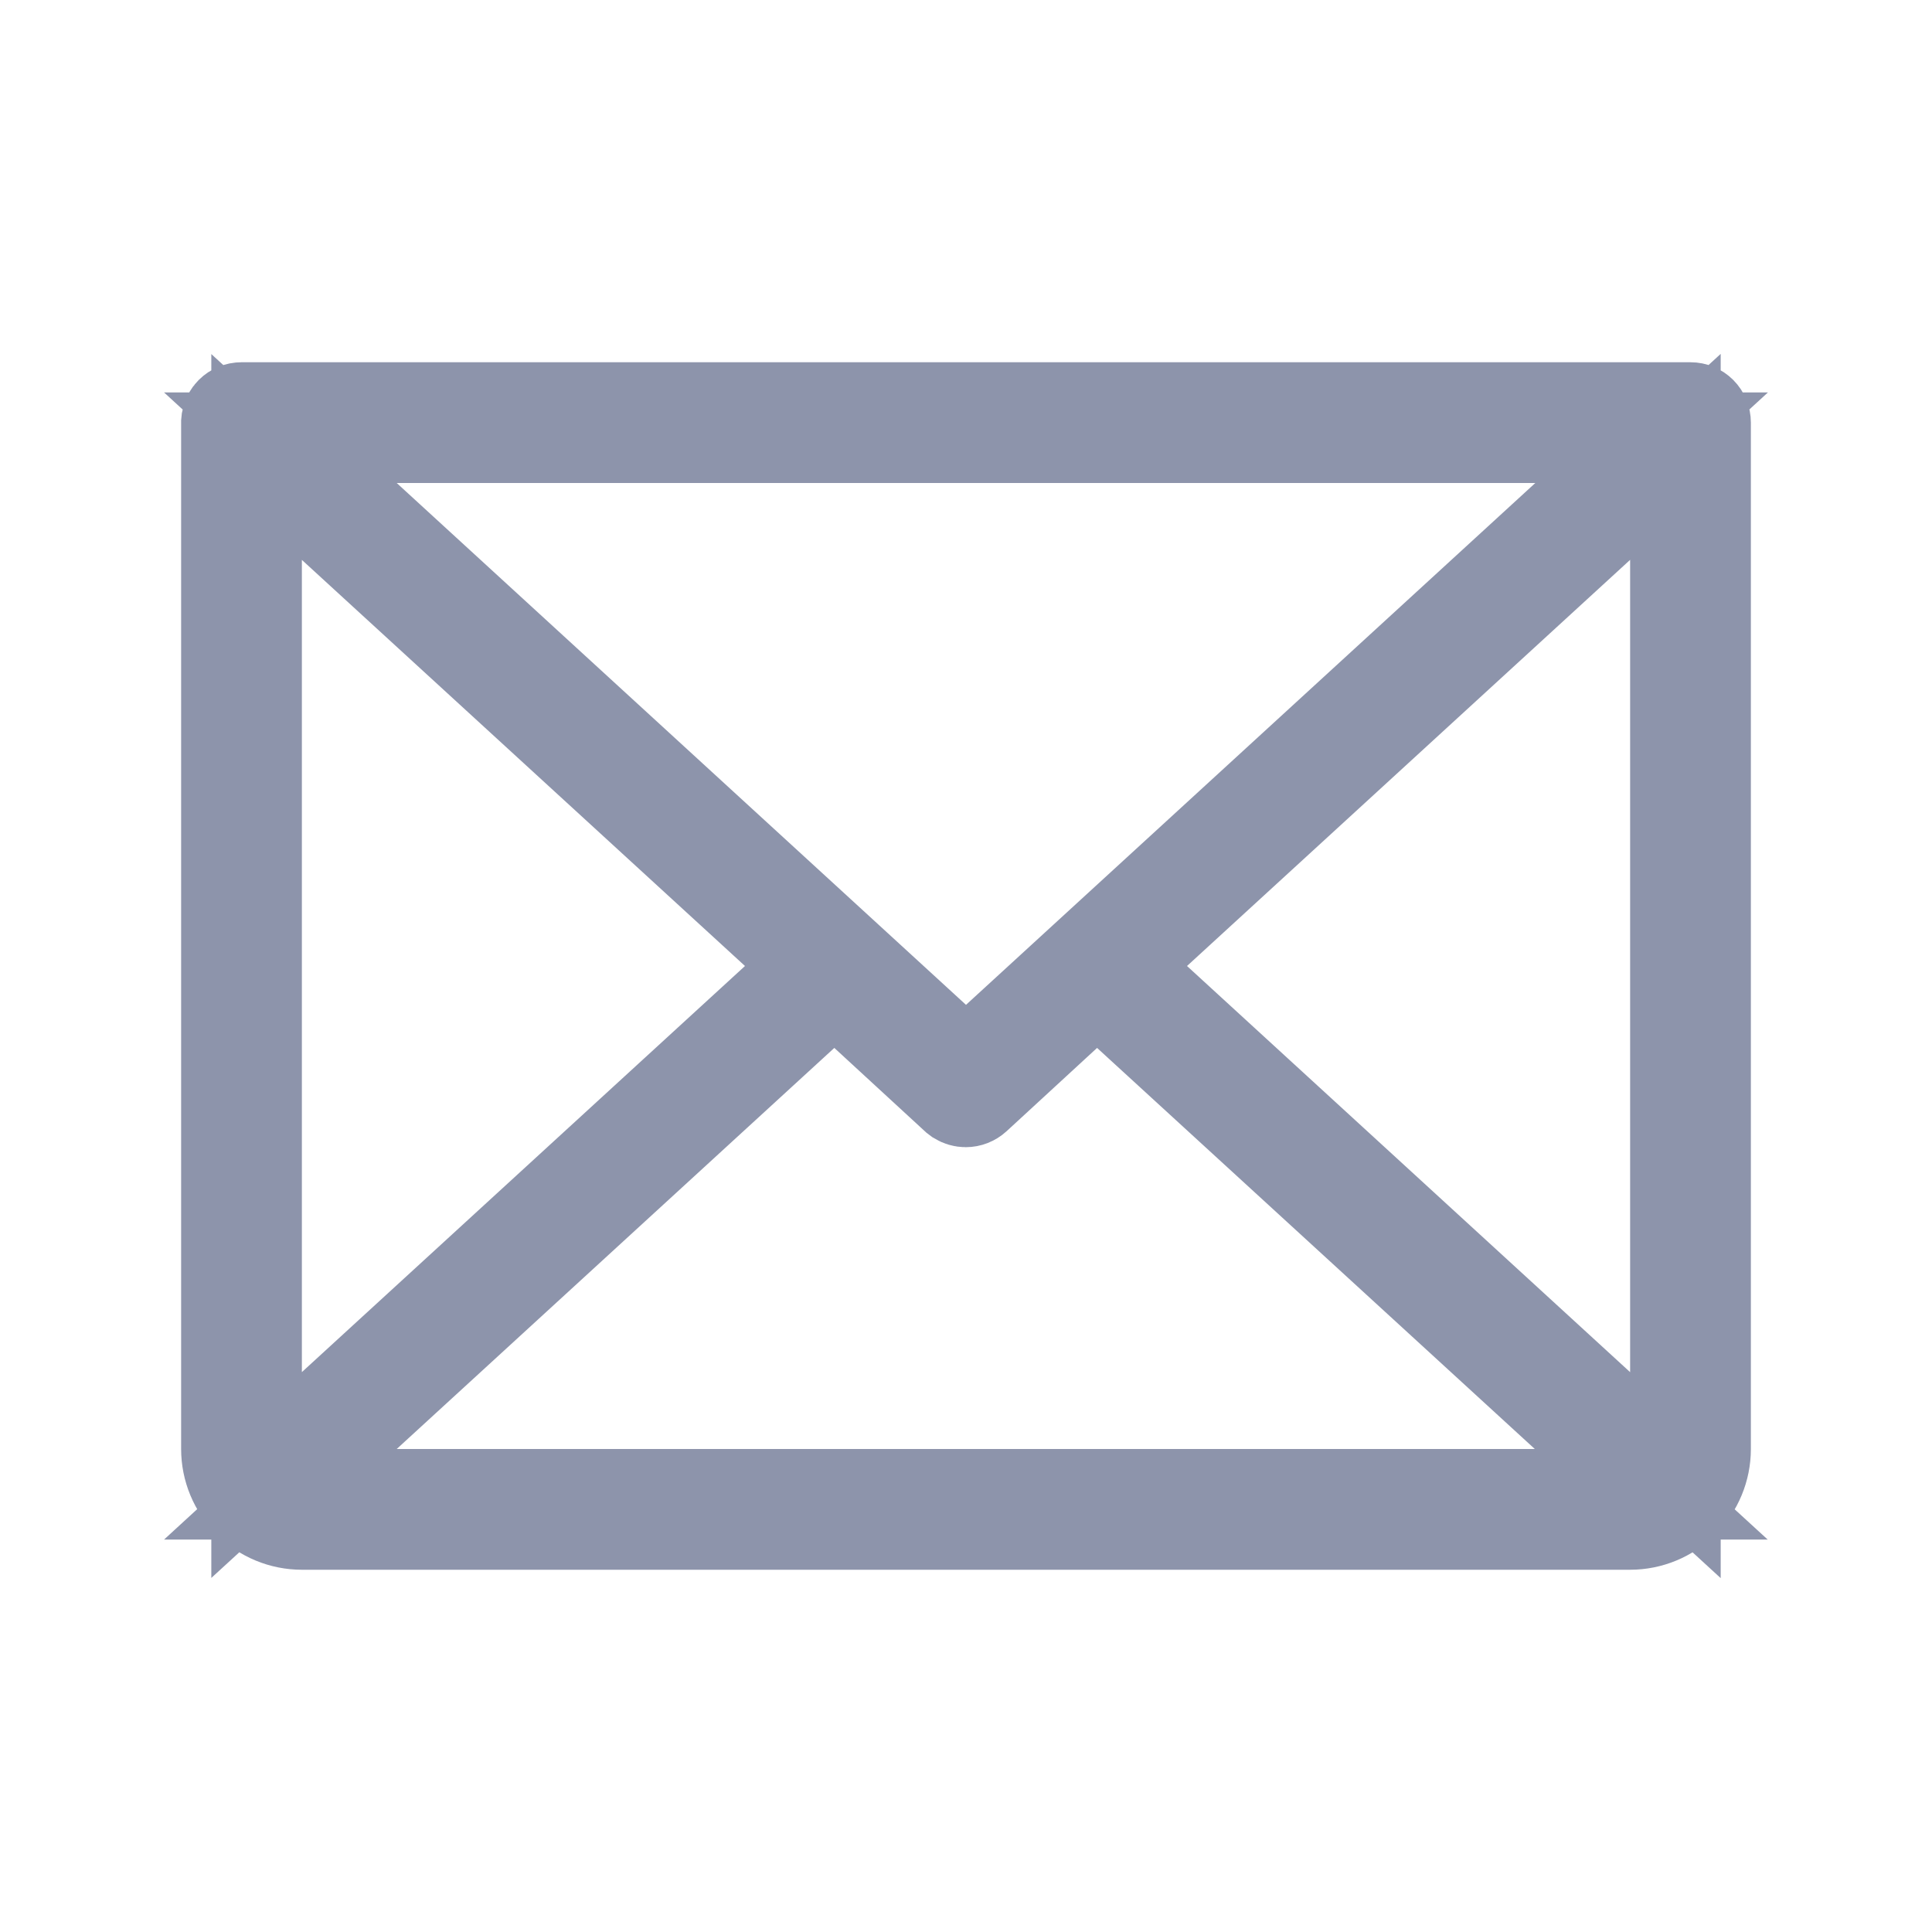 <svg width="32" height="32" viewBox="0 0 32 32" fill="none" xmlns="http://www.w3.org/2000/svg">
<path d="M4 6.75H28C28.066 6.75 28.13 6.776 28.177 6.823C28.224 6.87 28.25 6.934 28.25 7V24C28.25 24.331 28.118 24.649 27.884 24.884C27.649 25.118 27.331 25.25 27 25.25H5C4.668 25.25 4.351 25.118 4.116 24.884C3.882 24.649 3.75 24.331 3.75 24V7L3.755 6.951C3.764 6.903 3.788 6.858 3.823 6.823C3.87 6.776 3.934 6.75 4 6.75ZM17.663 16.805L16.164 18.185C16.118 18.227 16.058 18.251 15.995 18.251C15.948 18.251 15.903 18.237 15.863 18.213L15.826 18.185L14.327 16.805L13.82 16.338L13.312 16.804L6.064 23.447L4.644 24.75H27.35L25.928 23.447L18.678 16.804L18.17 16.338L17.663 16.805ZM26.493 8.72L19.154 15.447L18.552 16L19.154 16.553L26.493 23.28L27.75 24.433V7.567L26.493 8.72ZM4.25 24.431L5.507 23.279L12.846 16.553L13.449 16L12.846 15.447L5.507 8.721L4.25 7.569V24.431ZM6.064 8.553L15.493 17.196L16 17.661L16.507 17.196L25.936 8.553L27.356 7.25H4.644L6.064 8.553Z" fill="#8D94AB" stroke="#8D94AB" stroke-width="1.5"/>
</svg>
